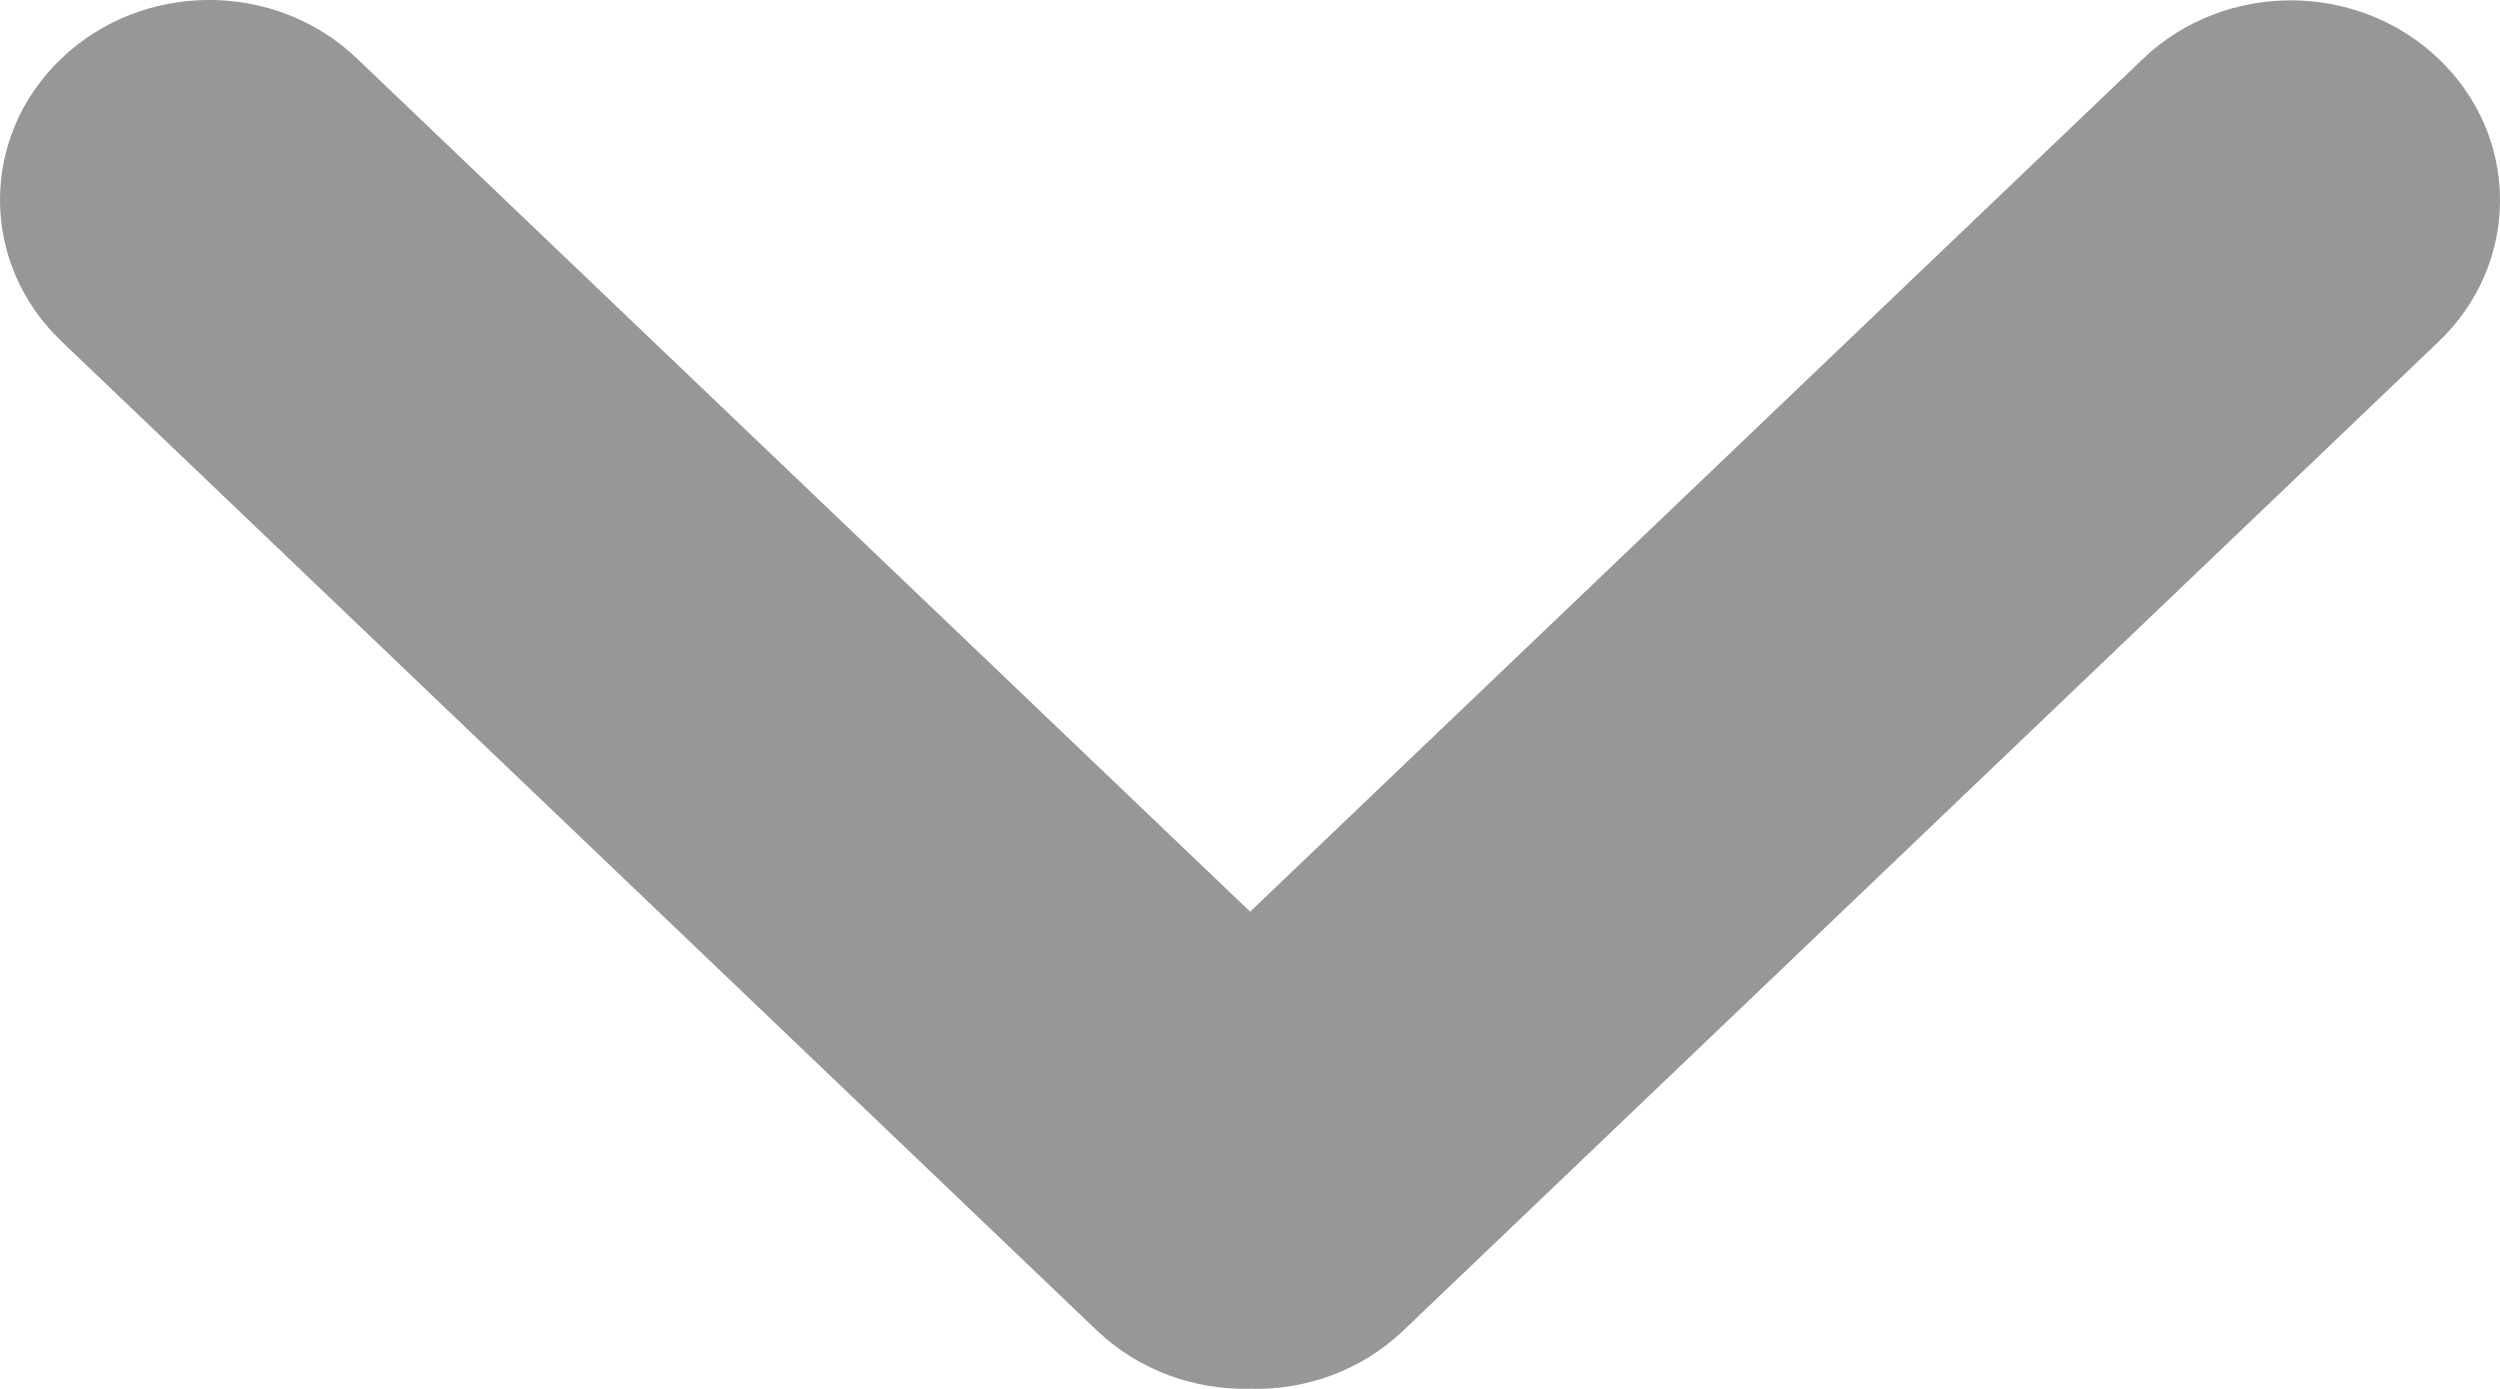 <?xml version="1.0" encoding="UTF-8"?>
<svg width="18px" height="10px" viewBox="0 0 18 10" version="1.1" xmlns="http://www.w3.org/2000/svg" xmlns:xlink="http://www.w3.org/1999/xlink">
    <title>下拉-2</title>
    <g id="网页再来一版" stroke="none" stroke-width="1" fill="none" fill-rule="evenodd">
        <g id="1首页" transform="translate(-1512, -4395)" fill="#979797" fill-rule="nonzero">
            <g id="下拉-2" transform="translate(1512, 4395)">
                <path d="M10.564,4.999 L4.424,-1.429 C3.862,-2.017 3.862,-2.97 4.424,-3.559 C4.986,-4.147 5.896,-4.147 6.459,-3.559 L13.579,3.895 C13.869,4.199 14.011,4.601 13.999,5.001 C14.008,5.399 13.869,5.799 13.579,6.103 L6.456,13.559 C5.894,14.147 4.984,14.147 4.422,13.559 C3.859,12.97 3.859,12.017 4.422,11.429 L10.564,4.999 L10.564,4.999 Z" id="路径" transform="translate(9, 5) rotate(-270) translate(-9, -5) "></path>
            </g>
        </g>
    </g>
</svg>